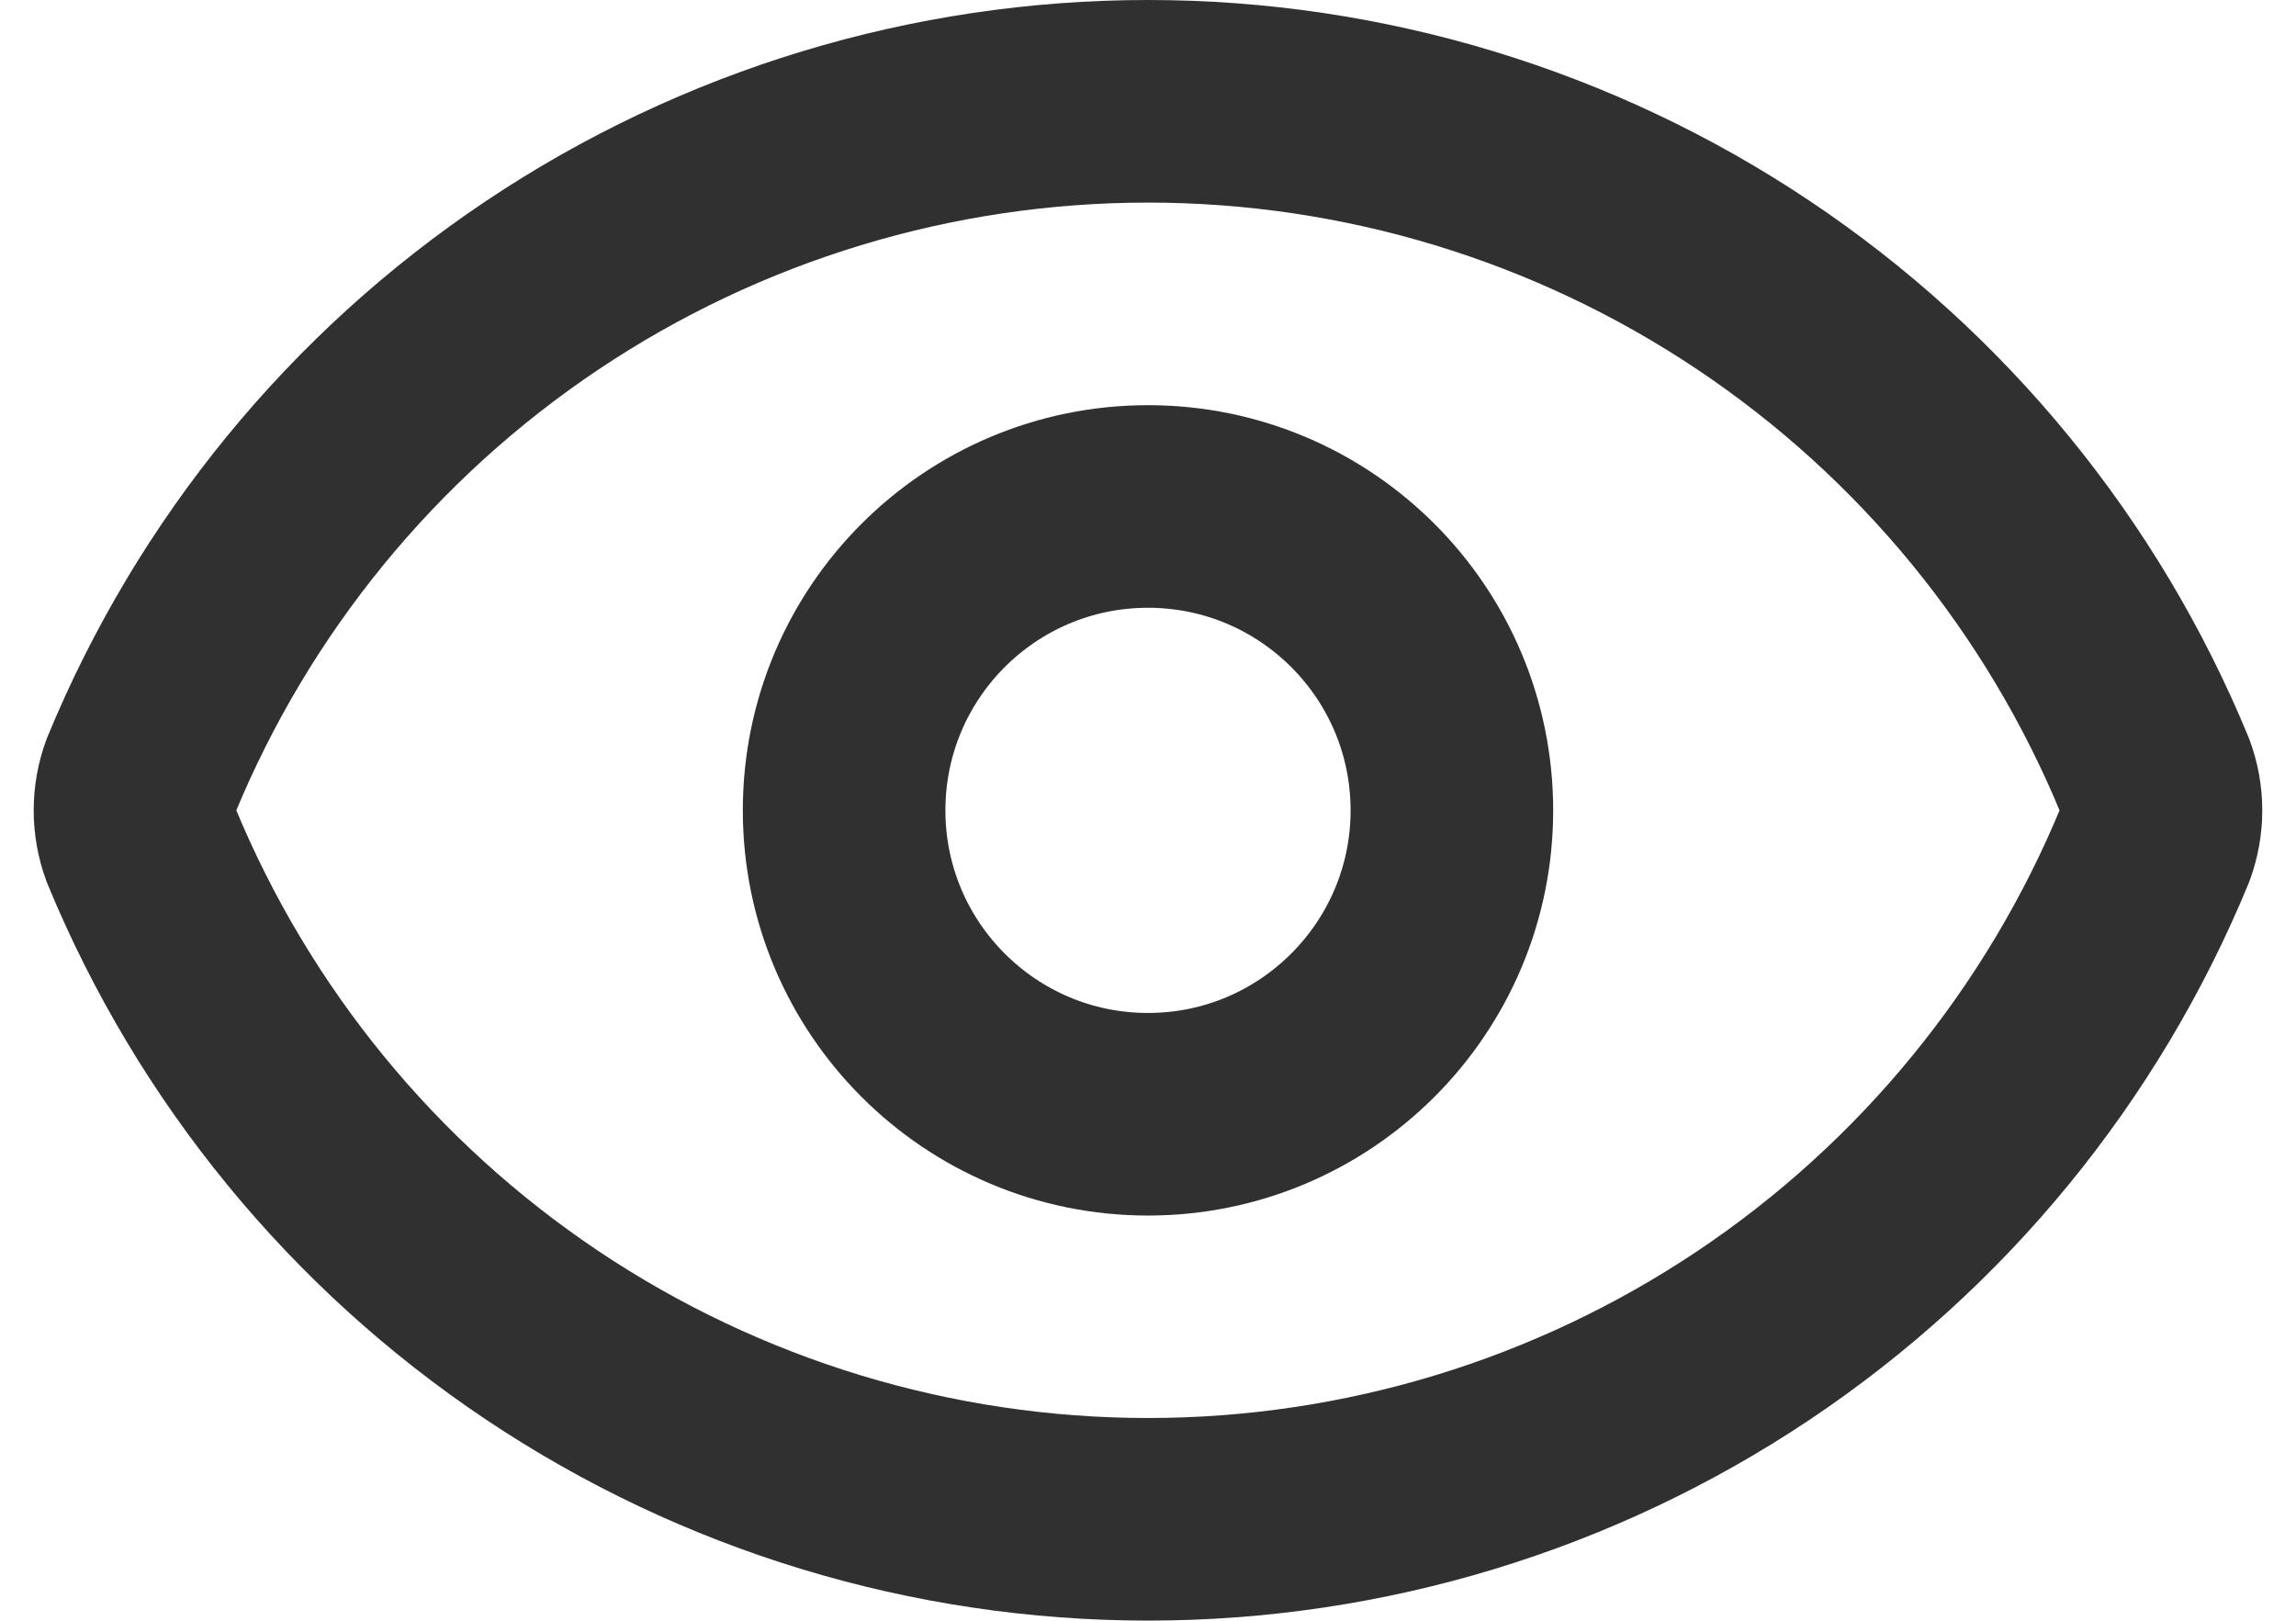 <svg width="17" height="12" viewBox="0 0 17 12" fill="none" xmlns="http://www.w3.org/2000/svg">
<path d="M1.046 6.261C0.984 6.092 0.984 5.907 1.046 5.739C1.655 4.262 2.688 3 4.015 2.112C5.342 1.224 6.903 0.75 8.5 0.75C10.096 0.75 11.657 1.224 12.984 2.112C14.311 3 15.344 4.262 15.953 5.739C16.016 5.907 16.016 6.092 15.953 6.261C15.344 7.737 14.311 8.999 12.984 9.887C11.657 10.775 10.096 11.249 8.5 11.249C6.903 11.249 5.342 10.775 4.015 9.887C2.688 8.999 1.655 7.737 1.046 6.261Z" stroke="#303030" stroke-width="1.5" stroke-linecap="round" stroke-linejoin="round"/>
<path d="M8.5 8.25C9.742 8.25 10.75 7.242 10.75 6C10.75 4.757 9.742 3.75 8.5 3.75C7.257 3.75 6.25 4.757 6.25 6C6.25 7.242 7.257 8.25 8.5 8.25Z" stroke="#303030" stroke-width="1.5" stroke-linecap="round" stroke-linejoin="round"/>
</svg>
